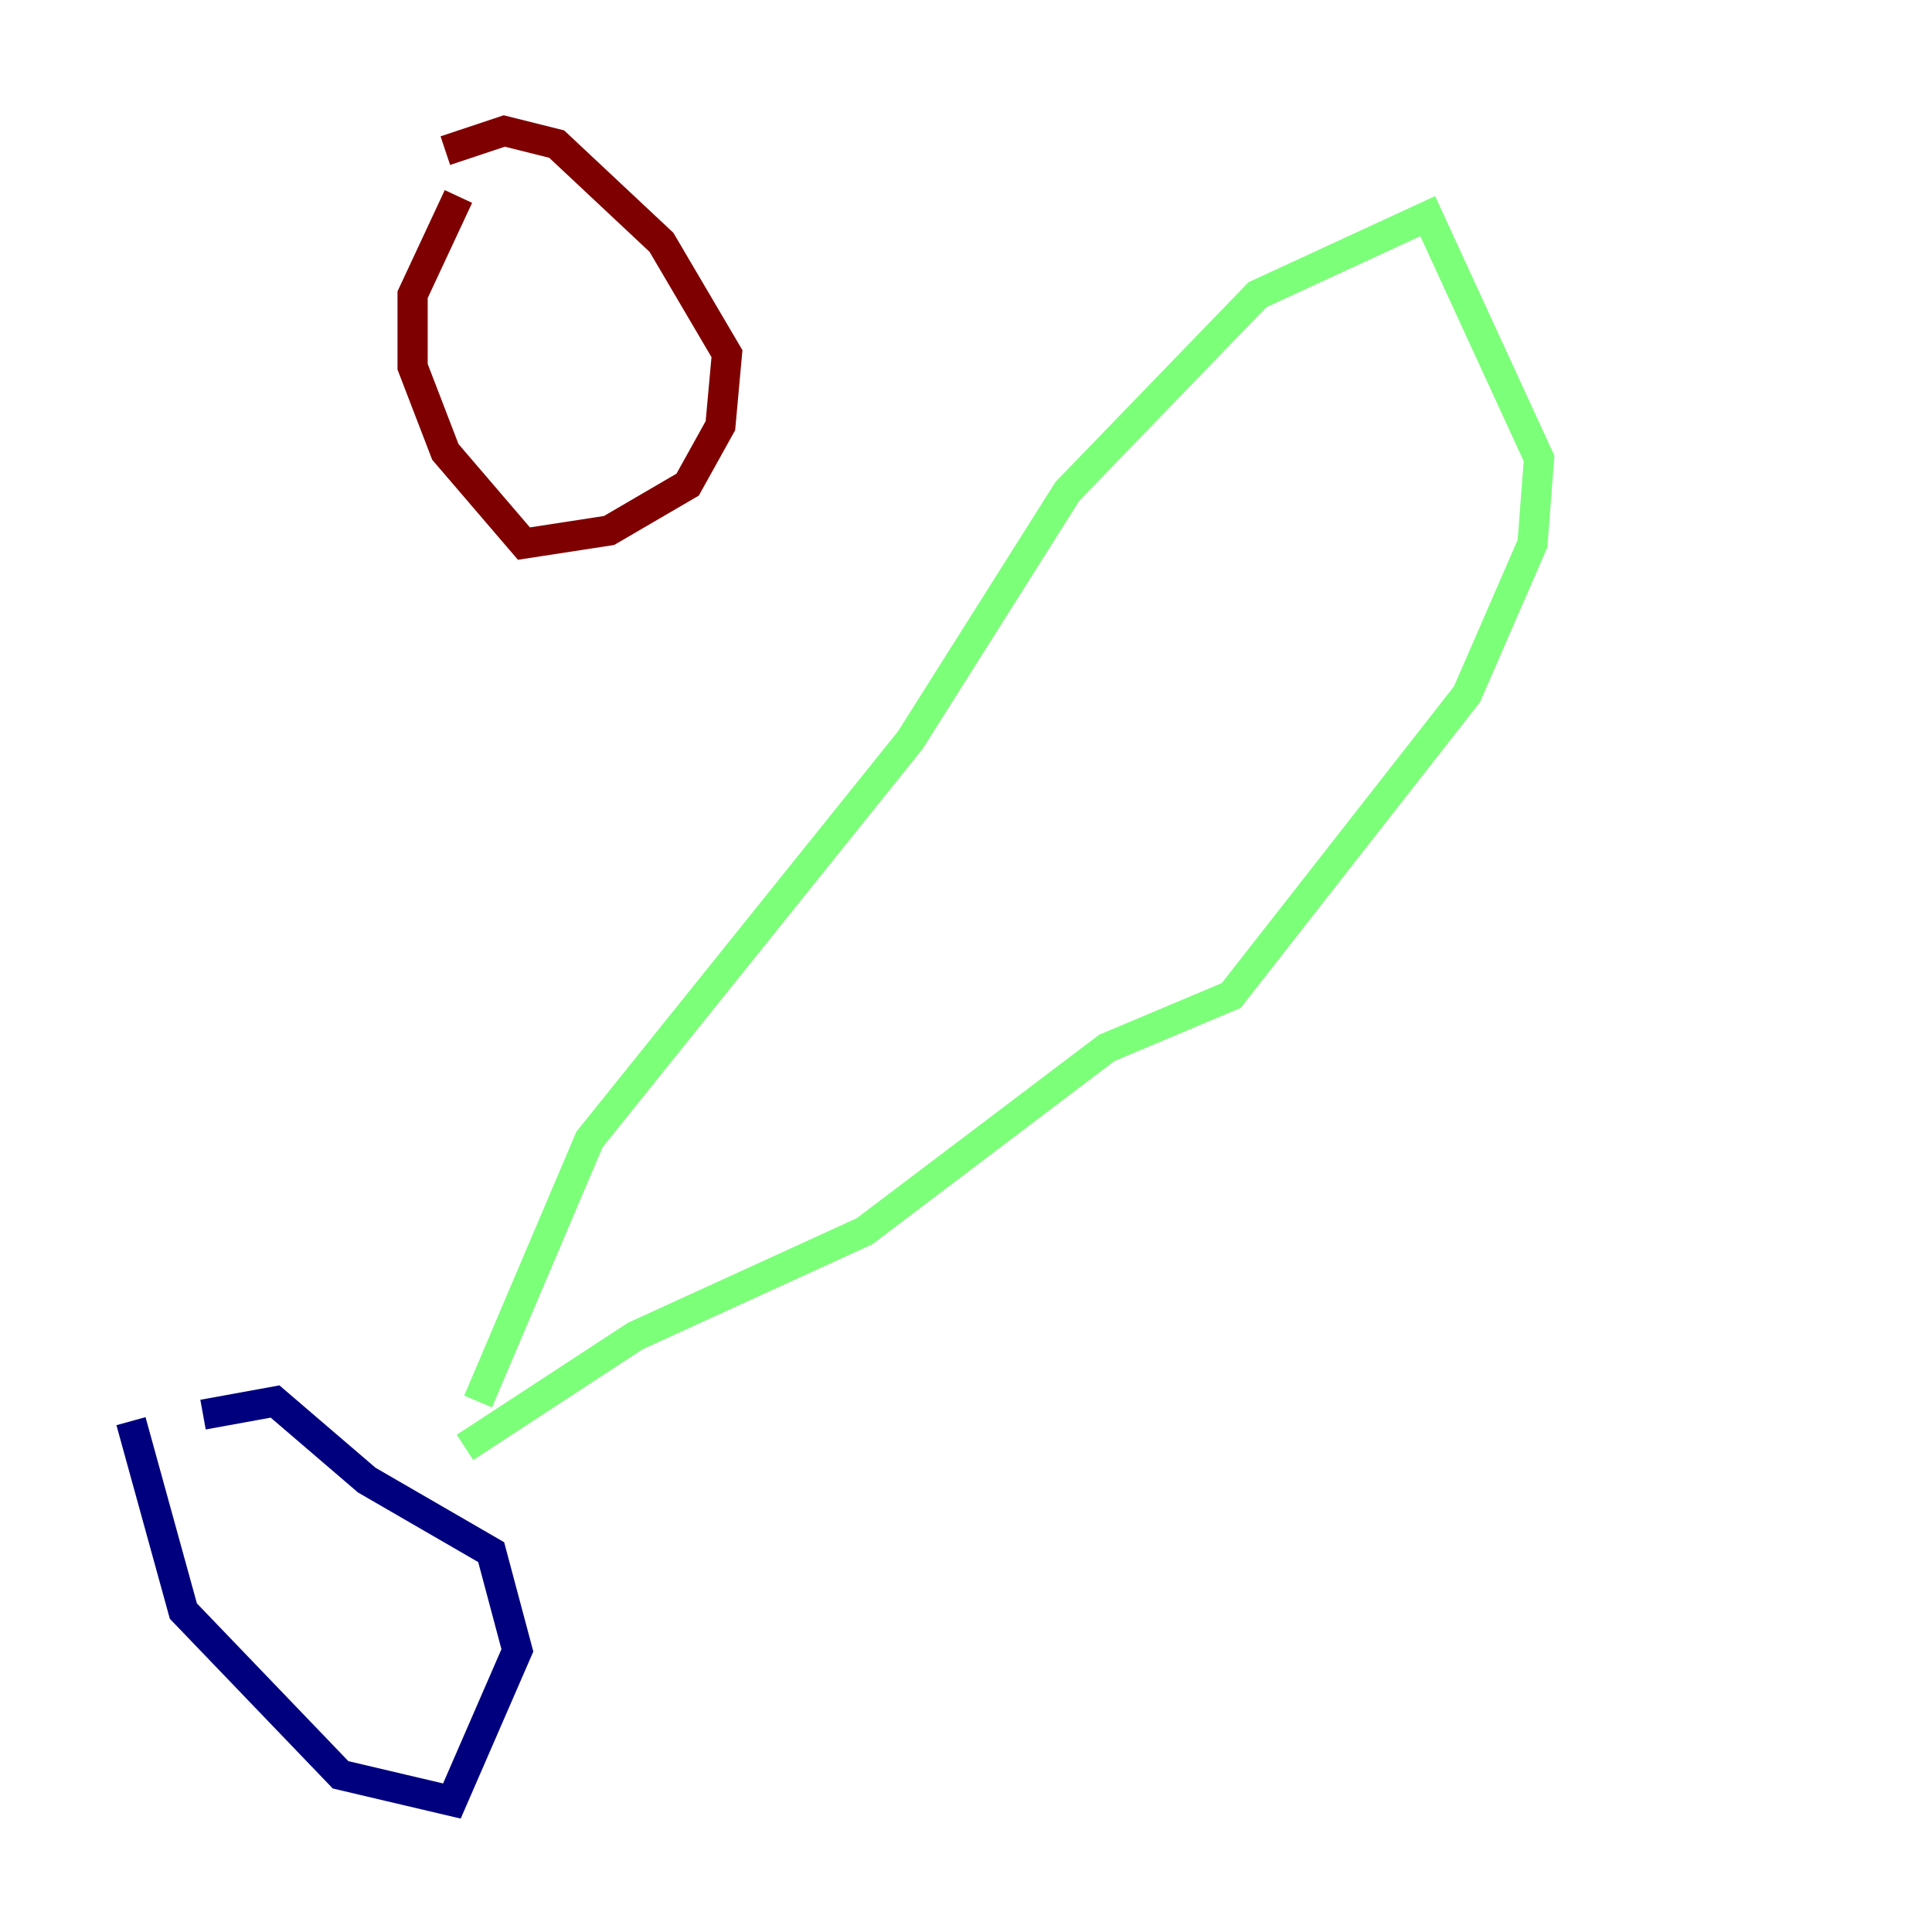 <?xml version="1.0" encoding="utf-8" ?>
<svg baseProfile="tiny" height="128" version="1.2" viewBox="0,0,128,128" width="128" xmlns="http://www.w3.org/2000/svg" xmlns:ev="http://www.w3.org/2001/xml-events" xmlns:xlink="http://www.w3.org/1999/xlink"><defs /><polyline fill="none" points="8.678,94.156 12.149,106.739 22.563,117.586 29.939,119.322 34.278,109.342 32.542,102.834 24.298,98.061 18.224,92.854 13.451,93.722" stroke="#00007f" stroke-width="2" /><polyline fill="none" points="31.675,92.854 39.051,75.498 60.312,49.031 70.725,32.542 83.308,19.525 94.59,14.319 101.966,30.373 101.532,36.014 97.193,45.993 81.573,65.953 73.329,69.424 57.275,81.573 42.088,88.515 30.807,95.891" stroke="#7cff79" stroke-width="2" /><polyline fill="none" points="30.373,13.017 27.336,19.525 27.336,24.298 29.505,29.939 34.712,36.014 40.352,35.146 45.559,32.108 47.729,28.203 48.163,23.43 43.824,16.054 36.881,9.546 33.41,8.678 29.505,9.98" stroke="#7f0000" stroke-width="2" /></svg>